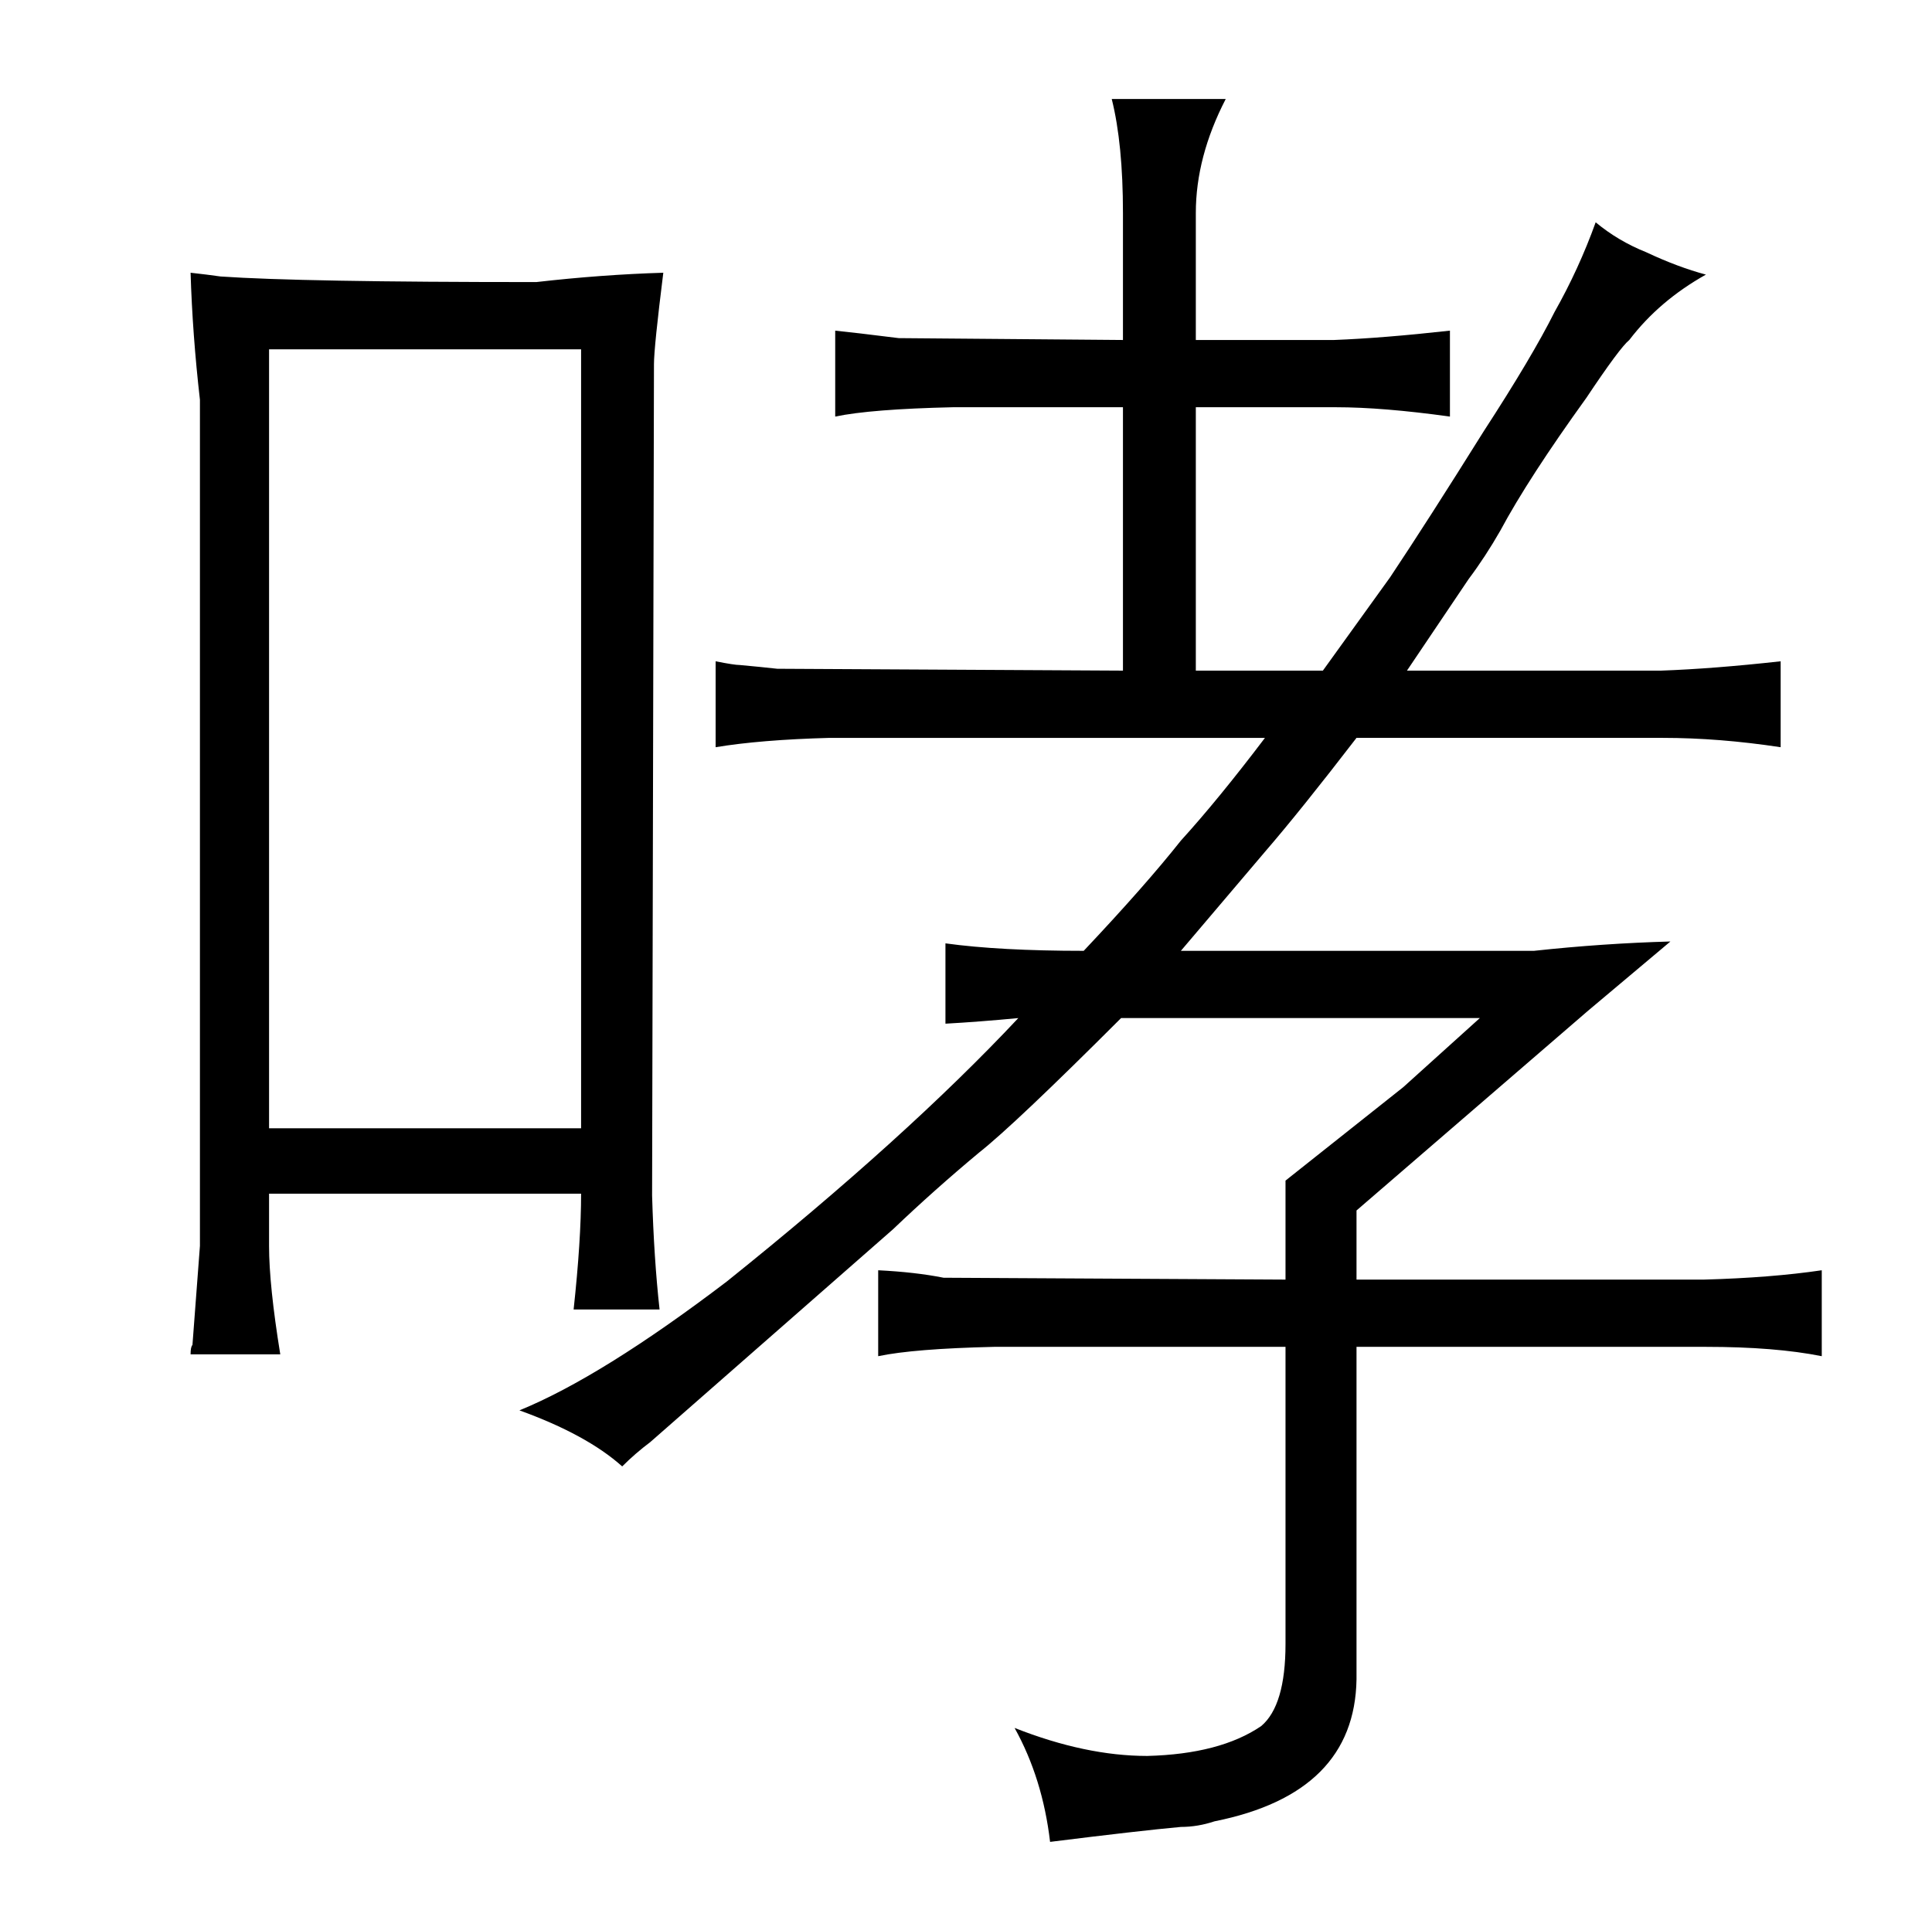 <?xml version="1.0" standalone="no"?>
<!DOCTYPE svg PUBLIC "-//W3C//DTD SVG 1.1//EN" "http://www.w3.org/Graphics/SVG/1.1/DTD/svg11.dtd" >
<svg xmlns="http://www.w3.org/2000/svg" xmlns:xlink="http://www.w3.org/1999/xlink" version="1.1" viewBox="-10 0 1034 1024">
  <g transform="matrix(1 0 0 -1 0 820)">
   <path fill="currentColor"
d="M97 153l-4 -53q-1 -1 -1 -5h48q-6 37 -6 58v28h167q0 -25 -4 -62h46q-3 27 -4 61l1 445q0 9 5 49q-33 -1 -68 -5q-126 0 -169 3q-7 1 -16 2q1 -33 5 -68v-453zM134 216v417h167v-417h-167zM338 48l130 114q22 21 46 41q19 15 76 72h192q-21 -19 -41 -37l-63 -50v-53
l-183 1q-15 3 -35 4v-46q19 4 62 5h156v-159q0 -33 -13 -44q-22 -15 -61 -16q-33 0 -71 15q15 -27 19 -61q48 6 70 8q9 0 18 3q75 15 76 76v178h187q37 0 62 -5v46q-27 -4 -63 -5h-186v37l124 107l44 37q-36 -1 -73 -5h-189l45 53q19 22 49 61h164q30 0 63 -5v46
q-36 -4 -64 -5h-136l33 49q9 12 17 26q15 28 46 71q18 27 23 31q16 21 41 35q-15 4 -32 12q-15 6 -27 16q-9 -25 -22 -48q-12 -24 -38 -64q-30 -48 -50 -78l-36 -50h-68v141h75q25 0 61 -5v46q-36 -4 -62 -5h-74v68q0 30 16 61h-61q6 -24 6 -61v-68l-120 1q-24 3 -34 4v-46
q19 4 63 5h91v-141l-185 1q-9 1 -20 2q-3 0 -13 2v-46q24 4 61 5h233q-25 -33 -45 -55q-19 -24 -52 -59q-45 0 -74 4v-43q18 1 39 3q-60 -64 -156 -141q-67 -51 -111 -69q36 -13 55 -30q7 7 15 13v0z" />
  </g>

</svg>
